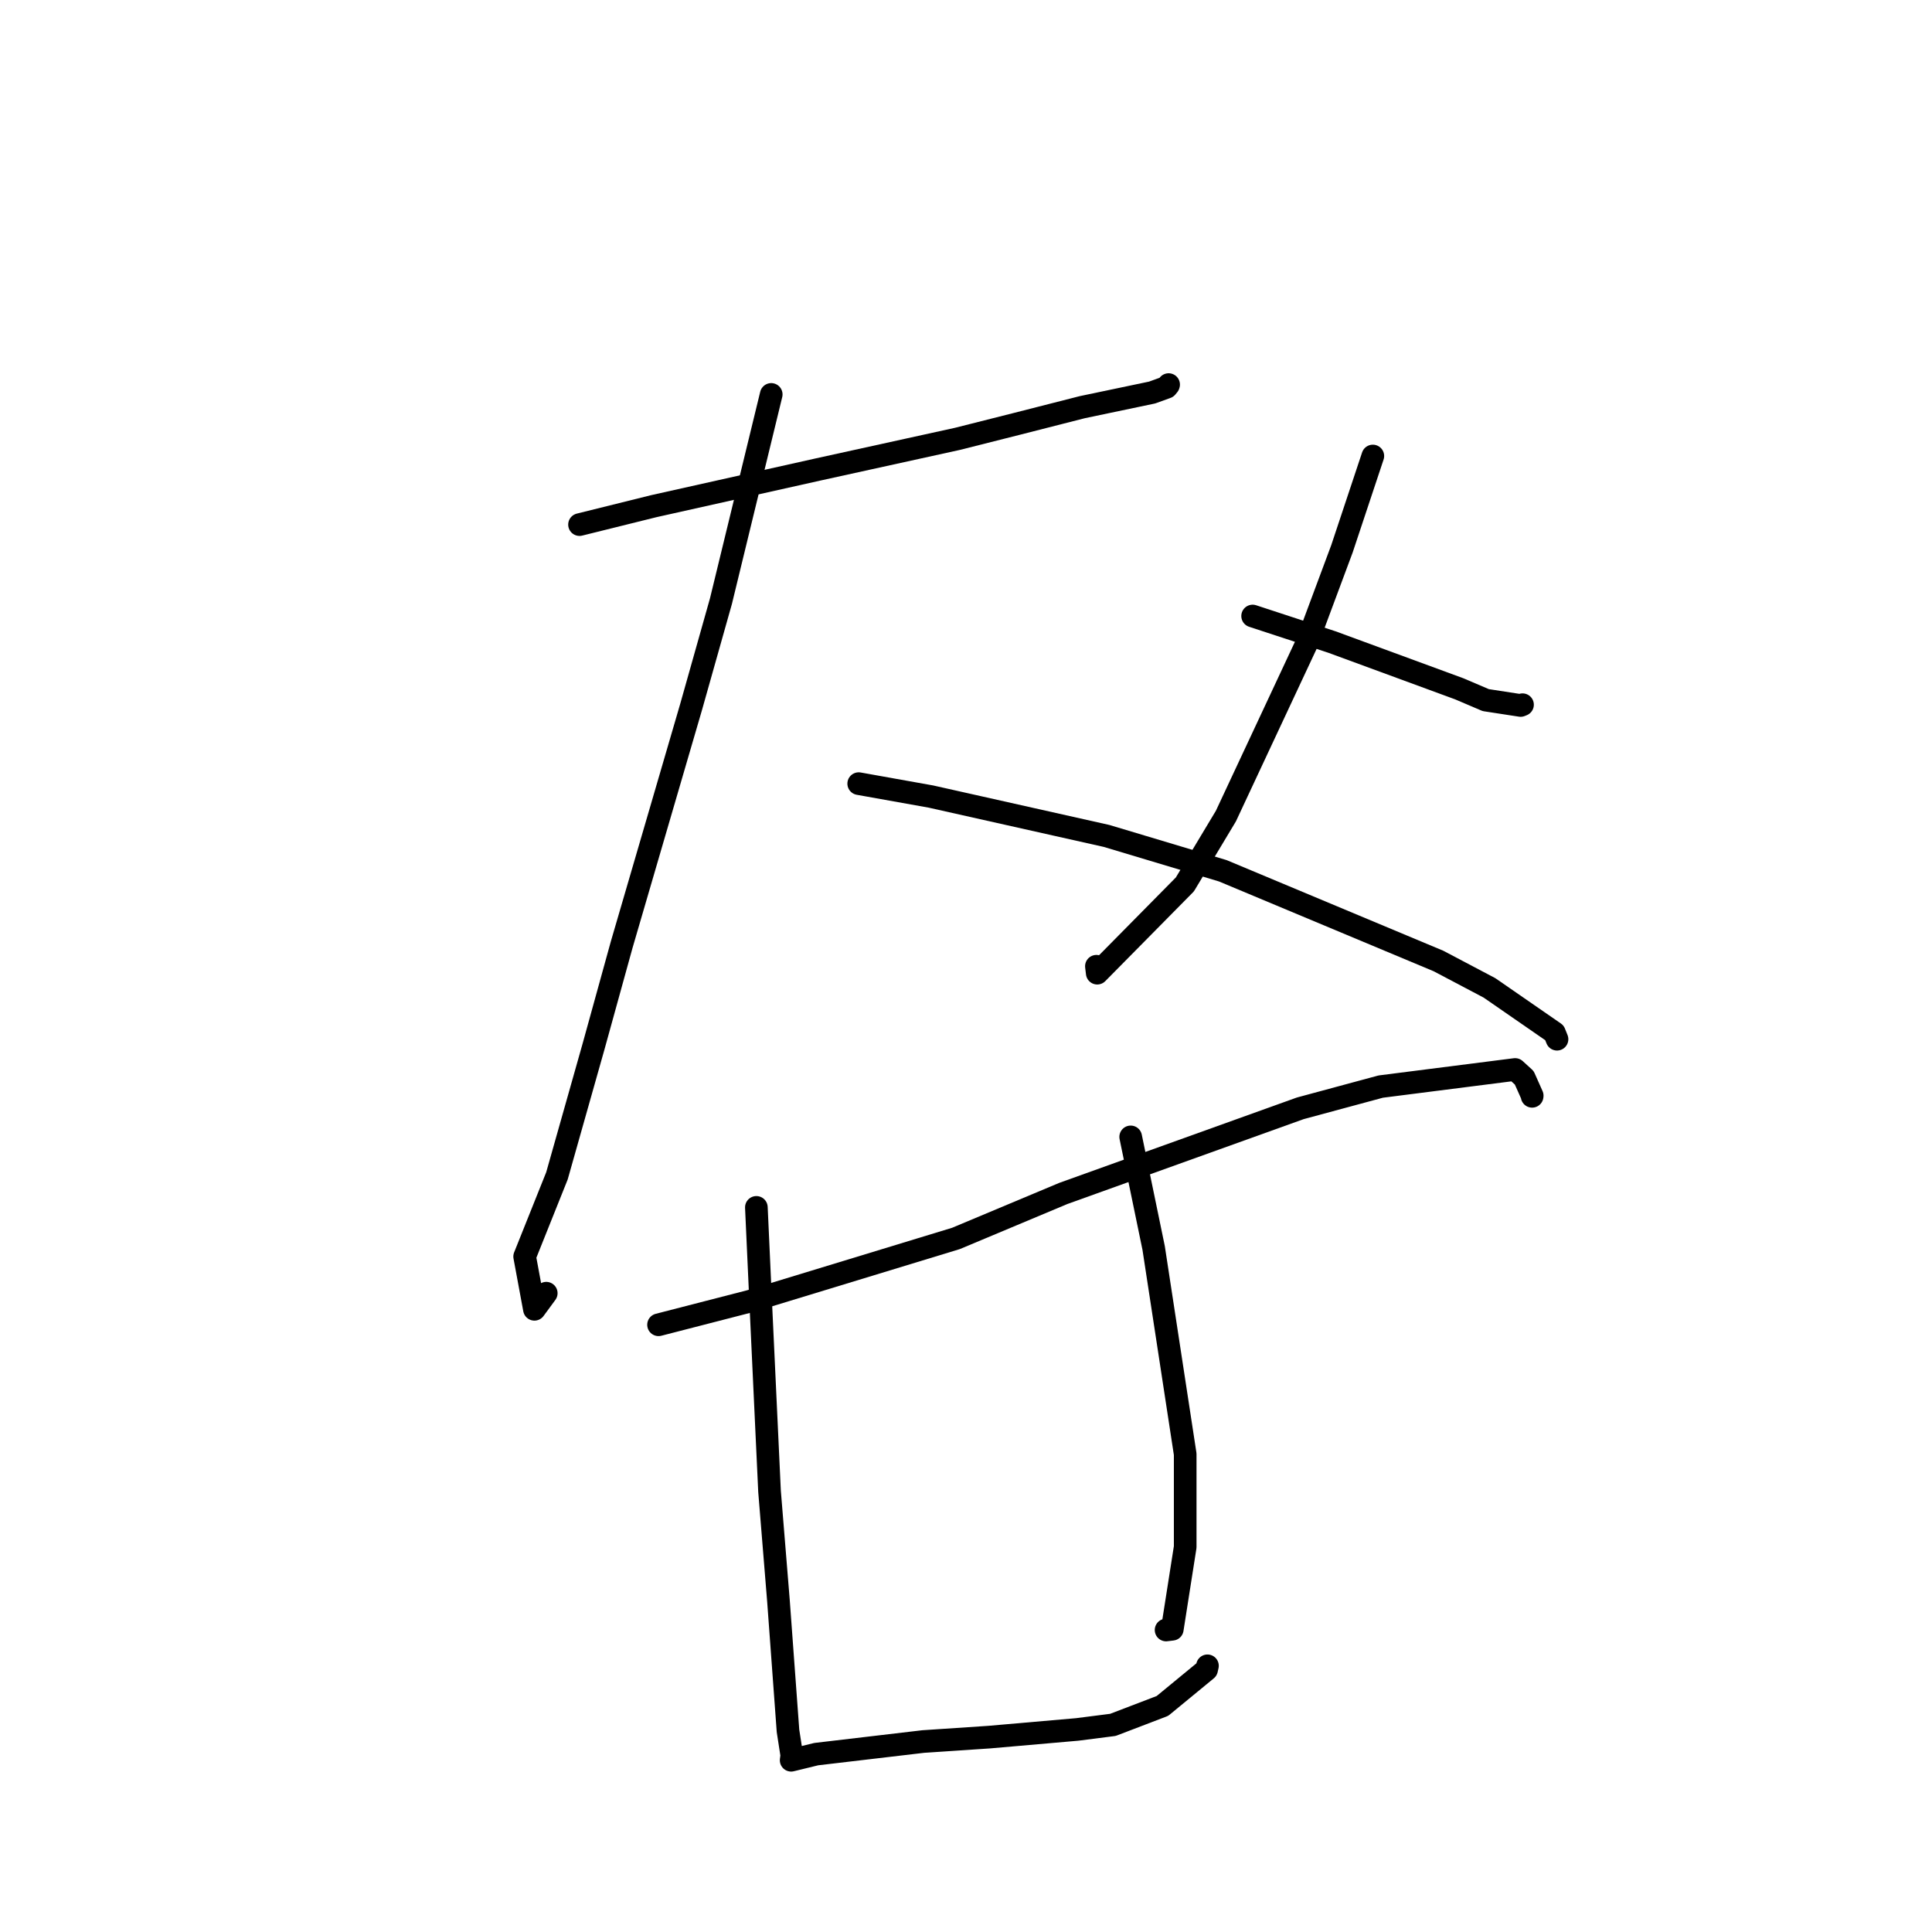 <?xml version="1.0" standalone="no"?>
    <svg width="256" height="256" xmlns="http://www.w3.org/2000/svg" version="1.1">
    <polyline stroke="black" stroke-width="3" stroke-linecap="round" fill="transparent" stroke-linejoin="round" points="76.789 69.513 86.626 67.071 108.331 62.223 126.875 58.149 134.762 56.158 143.408 53.953 152.661 52.013 154.589 51.316 154.829 51.024 154.842 50.98 154.849 50.96 " />
        <polyline stroke="black" stroke-width="3" stroke-linecap="round" fill="transparent" stroke-linejoin="round" points="102.191 52.263 95.532 79.646 91.583 93.644 82.379 125.166 78.651 138.654 73.799 155.806 69.519 166.499 70.814 173.489 72.381 171.355 " />
        <polyline stroke="black" stroke-width="3" stroke-linecap="round" fill="transparent" stroke-linejoin="round" points="113.783 103.836 123.351 105.547 146.62 110.764 162.03 115.384 190.611 127.339 197.366 130.901 205.97 136.85 206.279 137.617 206.312 137.7 206.312 137.701 206.313 137.702 " />
        <polyline stroke="black" stroke-width="3" stroke-linecap="round" fill="transparent" stroke-linejoin="round" points="181.908 60.422 177.815 72.723 173.175 85.18 162.437 108.137 157 117.193 145.39 128.951 145.279 128.033 " />
        <polyline stroke="black" stroke-width="3" stroke-linecap="round" fill="transparent" stroke-linejoin="round" points="165.979 81.625 176.487 85.072 193.355 91.27 196.867 92.768 201.489 93.479 201.742 93.377 " />
        <polyline stroke="black" stroke-width="3" stroke-linecap="round" fill="transparent" stroke-linejoin="round" points="87.26 175.54 99.373 172.419 126.67 164.1 140.887 158.141 172.289 146.86 182.951 143.979 200.76 141.71 201.97 142.812 203.026 145.184 203.015 145.268 " />
        <polyline stroke="black" stroke-width="3" stroke-linecap="round" fill="transparent" stroke-linejoin="round" points="100.223 159.984 100.795 172.526 101.967 197.61 103.149 212.109 104.414 229.349 104.917 232.595 104.833 233.23 104.832 233.238 104.832 233.242 104.832 233.242 108.157 232.431 122.35 230.76 131.089 230.177 142.732 229.16 147.466 228.555 154.031 226.044 159.88 221.232 159.994 220.728 " />
        <polyline stroke="black" stroke-width="3" stroke-linecap="round" fill="transparent" stroke-linejoin="round" points="149.822 150.644 152.864 165.364 157.044 192.684 157.044 204.987 155.334 215.884 154.511 215.983 " />
        </svg>